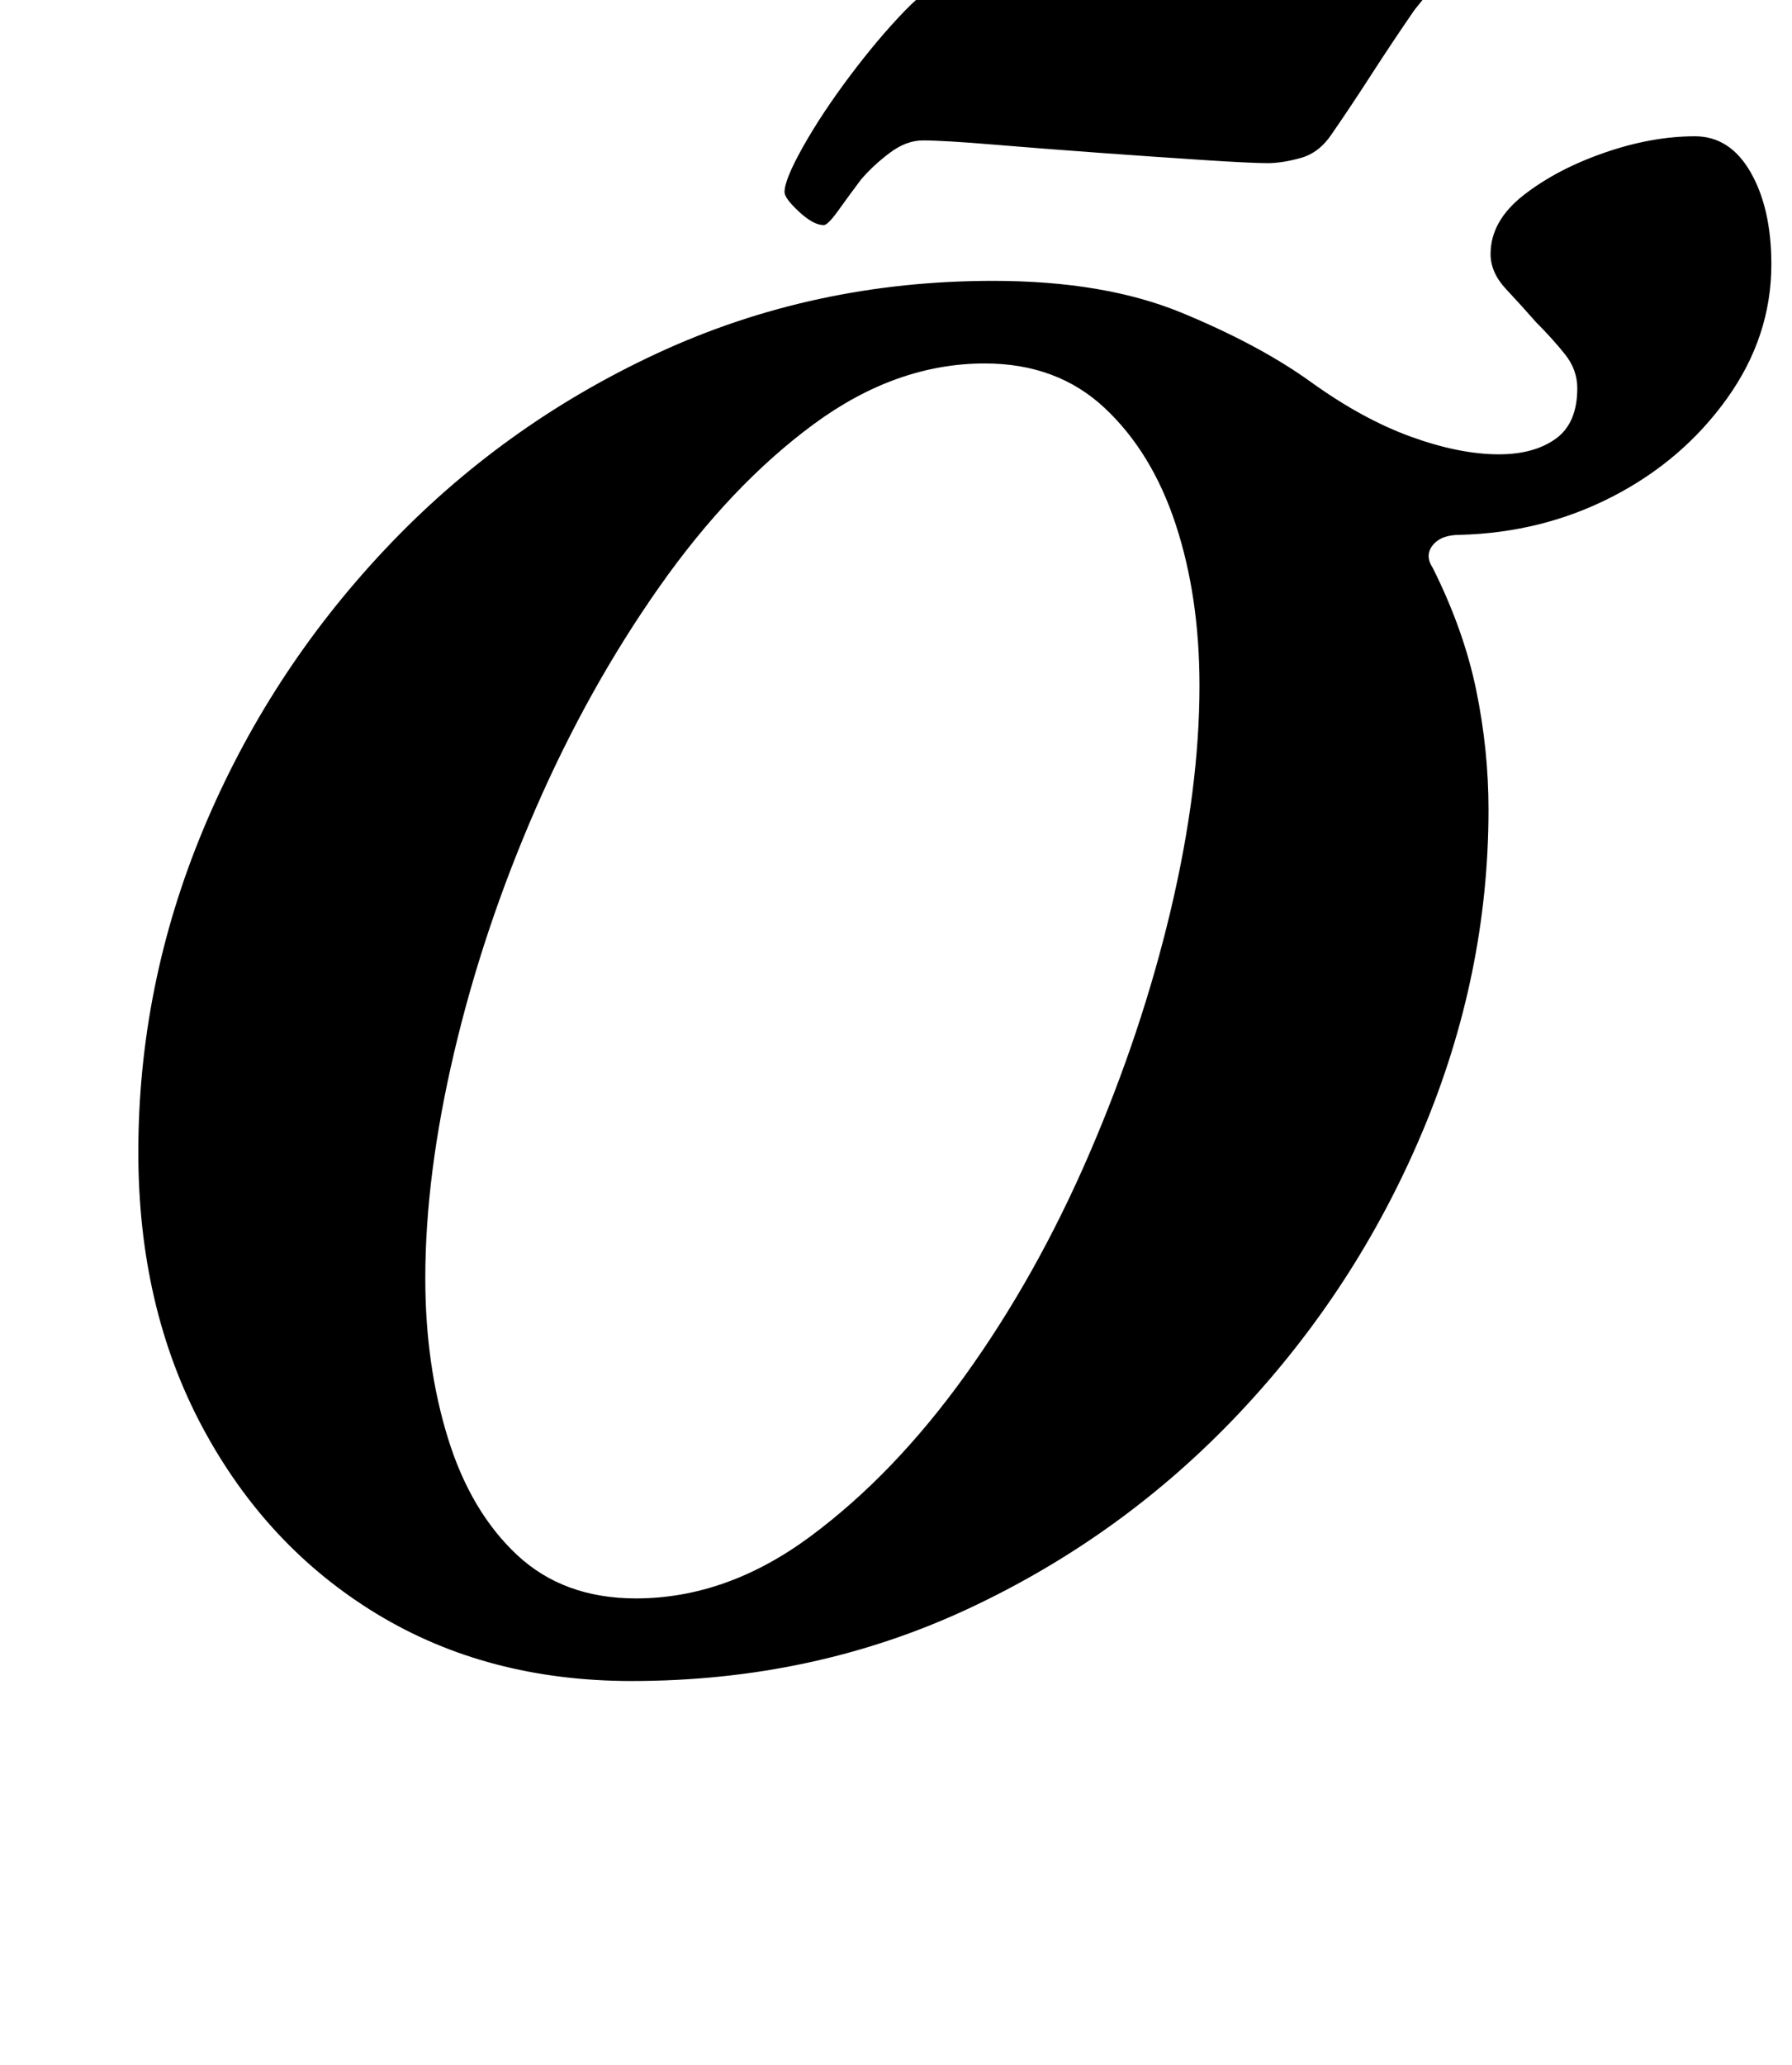 <?xml version="1.0" standalone="no"?>
<!DOCTYPE svg PUBLIC "-//W3C//DTD SVG 1.1//EN" "http://www.w3.org/Graphics/SVG/1.1/DTD/svg11.dtd" >
<svg xmlns="http://www.w3.org/2000/svg" xmlns:xlink="http://www.w3.org/1999/xlink" version="1.1" viewBox="-10 0 868 1000">
  <g transform="matrix(1 0 0 -1 0 800)">
   <path fill="currentColor"
d="M296 -14q-70 0 -123.5 32.5t-84.5 90.5t-31 133q0 81 31.5 156.5t88 135.5t132 95t162.5 35q54 0 91.5 -15.5t62.5 -33.5t48.5 -26.5t42.5 -8.5q17 0 27.5 7.5t10.5 24.5q0 9 -6 16.5t-14 15.5q-7 8 -14.5 16t-7.5 17q0 16 16 28.5t39 20.5t44 8q17 0 27 -17.5t10 -44.5
q0 -35 -21.5 -65t-55.5 -47.5t-74 -18.5q-9 0 -13 -5t0 -11q15 -30 21 -59t6 -58q0 -80 -32 -156t-88.5 -136t-131.5 -95t-163 -35zM298 26q44 0 84.5 30t75 78t60 107t39.5 118t14 109q0 43 -11.5 78t-34.5 56.5t-58 21.5q-43 0 -83 -29.5t-74.5 -78.5t-60 -107.5
t-39.5 -118t-14 -109.5q0 -42 11 -77.5t33.5 -56.5t57.5 -21zM389 691q-5 0 -12 6.5t-7 9.5q0 6 9 22t22.5 34t26.5 31.5t20 13.5q19 0 40.5 -1.5t42.5 -2.5q19 -1 40 -2t44 -1q11 0 19.5 6t15.5 13q8 8 12.5 15t7.5 7q6 0 14.5 -6.5t8.5 -12.5q0 -3 -4.5 -10t-13.5 -18
q-11 -16 -21 -31.5t-19 -28.5q-6 -9 -15 -11.5t-16 -2.5q-8 0 -31 1.5t-50.5 3.5t-51.5 4t-34 2q-8 0 -16 -6t-14 -13q-6 -8 -11 -15t-7 -7z" />
  </g>

</svg>

